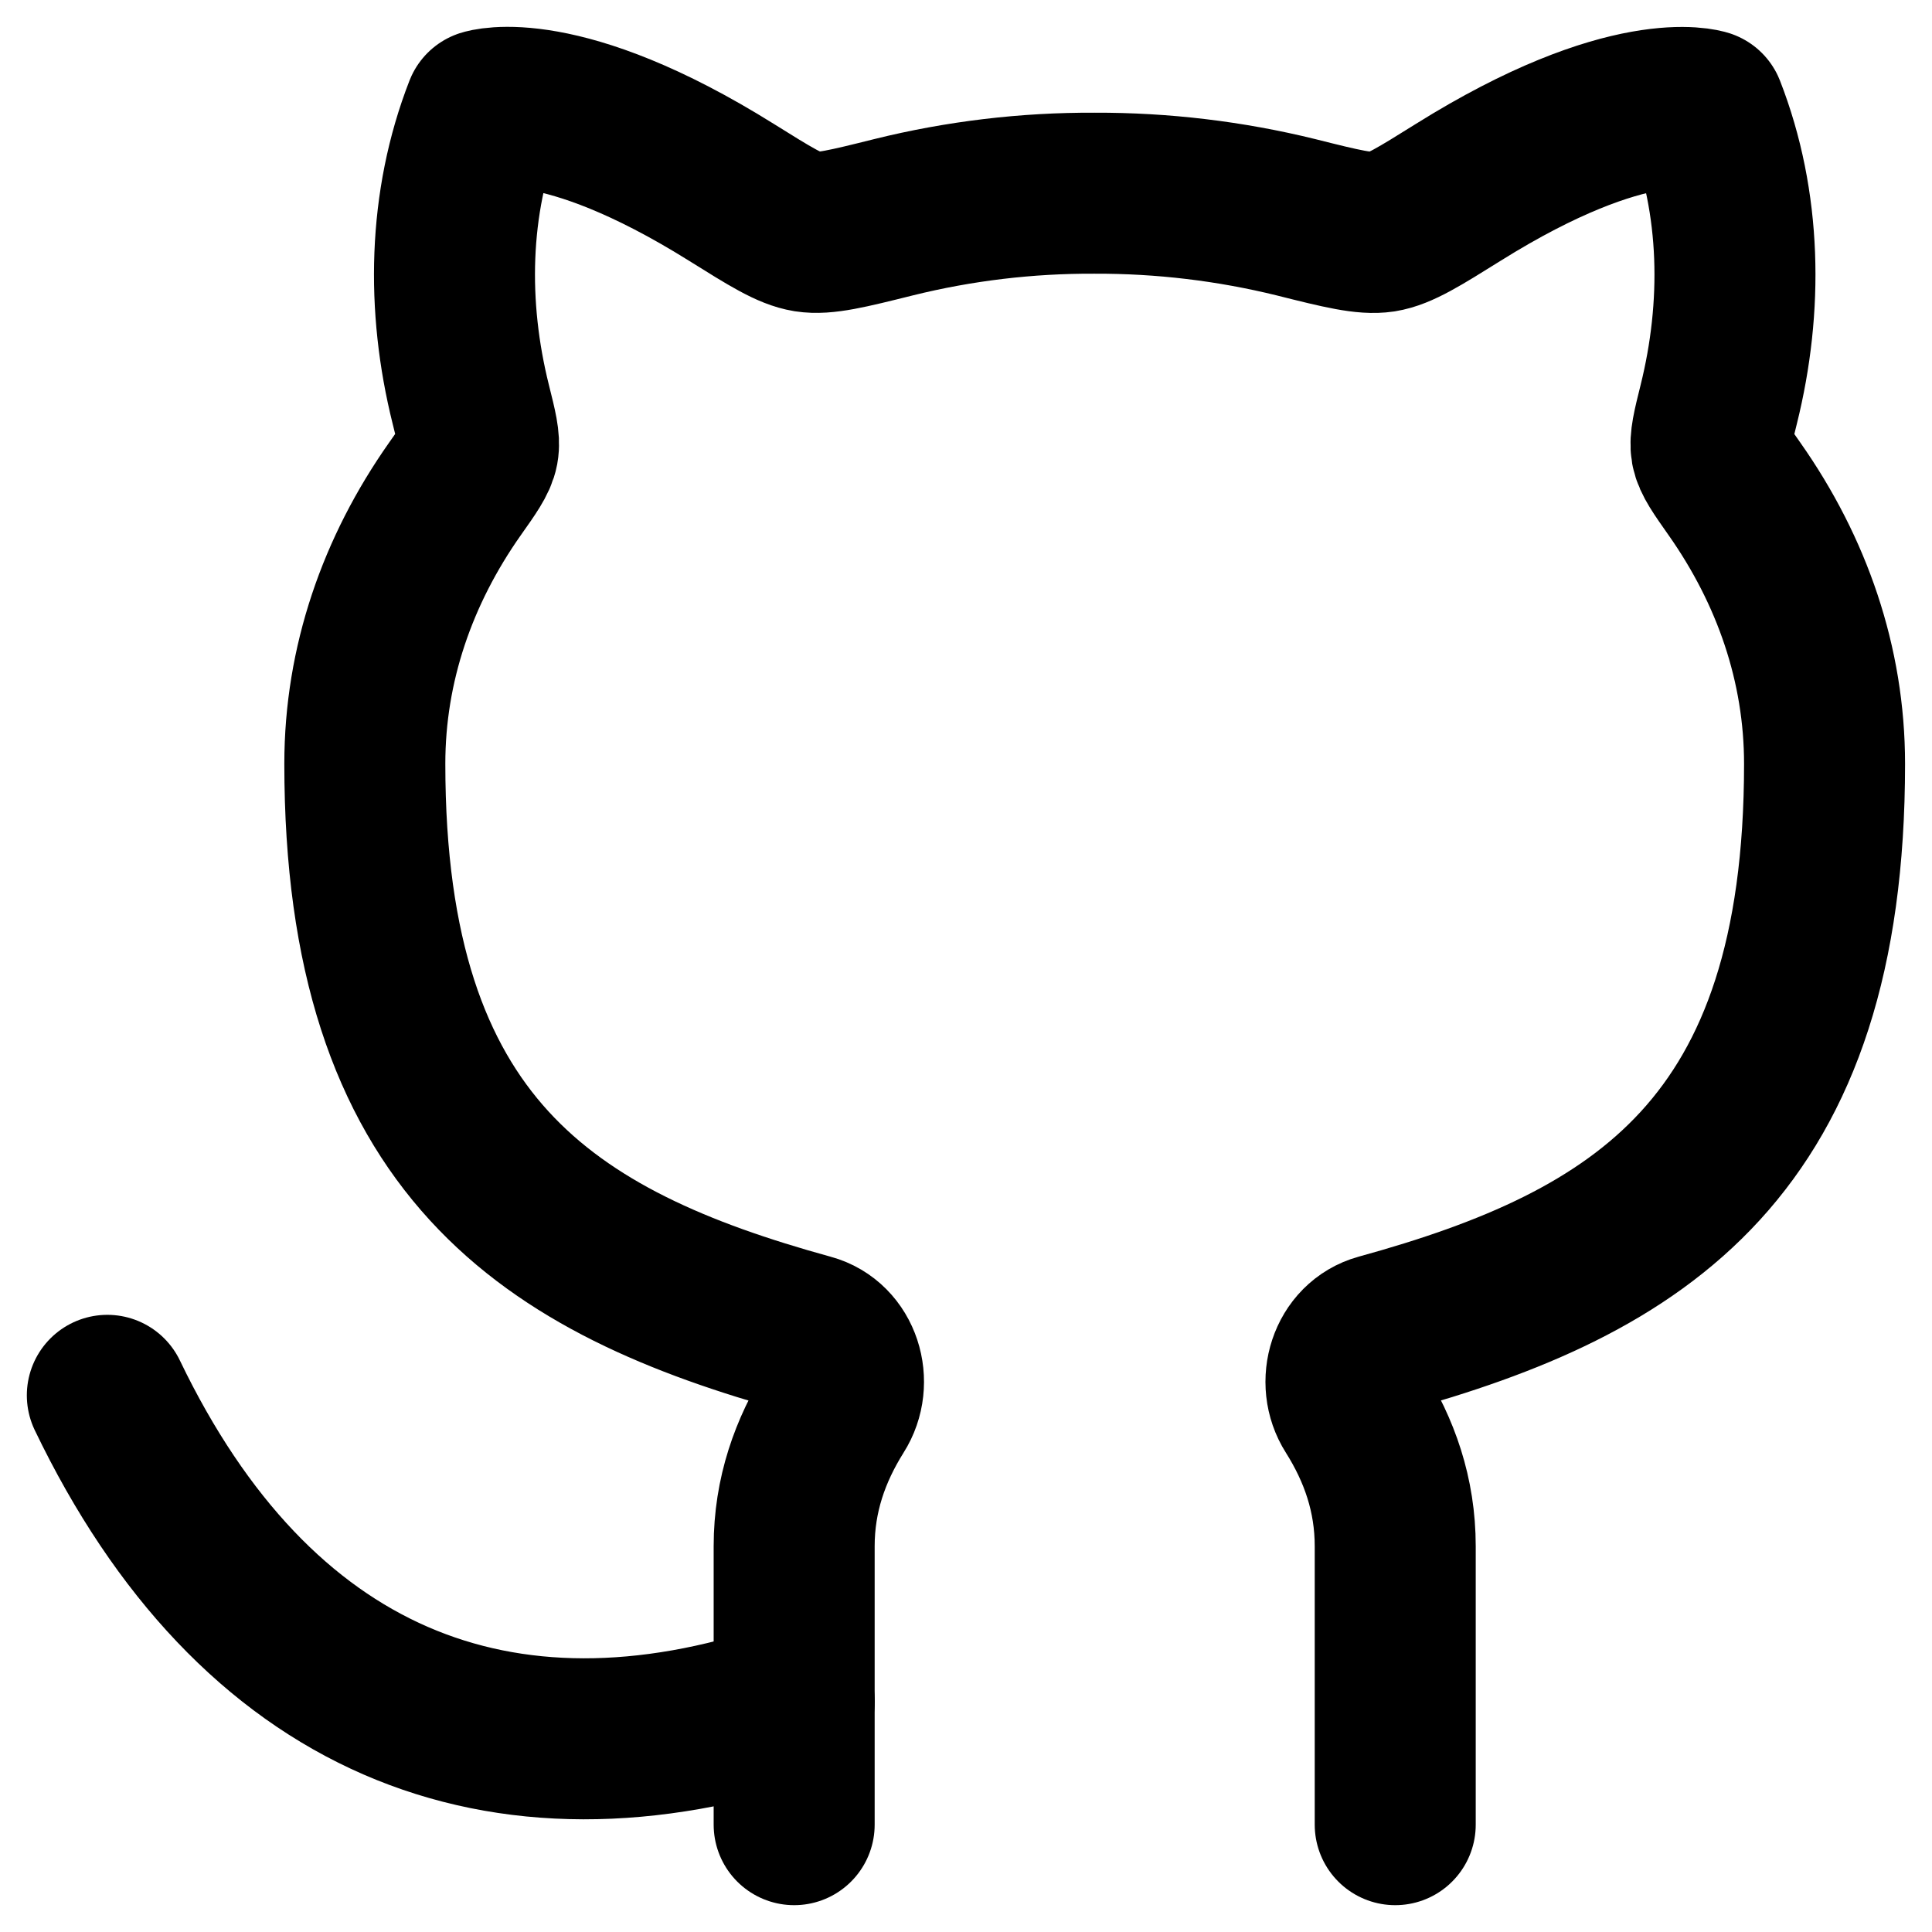 <svg class="inline mr-2" width="18" height="18" viewBox="0 0 18 18" fill="none" xmlns="http://www.w3.org/2000/svg">
    <path d="M7.4 15.854C4.657 16.78 2.371 15.854 1 13" stroke="black" stroke-width="1.5" stroke-linecap="round" stroke-linejoin="round"/>
    <path d="M7.399 17V14.406C7.399 13.928 7.547 13.512 7.783 13.136C7.947 12.879 7.835 12.512 7.541 12.432C5.107 11.762 3.399 10.686 3.399 7.116C3.399 6.188 3.703 5.316 4.238 4.556C4.371 4.368 4.438 4.273 4.454 4.188C4.47 4.102 4.442 3.991 4.386 3.767C4.159 2.858 4.175 1.892 4.514 1.023C4.514 1.023 5.215 0.793 6.813 1.791C7.178 2.019 7.36 2.133 7.521 2.159C7.682 2.184 7.896 2.131 8.325 2.024C8.938 1.872 9.568 1.797 10.199 1.8C10.831 1.798 11.46 1.873 12.074 2.024C12.502 2.132 12.718 2.184 12.878 2.16C13.038 2.134 13.221 2.02 13.586 1.792C15.183 0.794 15.885 1.024 15.885 1.024C16.224 1.893 16.239 2.859 16.013 3.768C15.957 3.992 15.93 4.104 15.945 4.188C15.961 4.273 16.028 4.368 16.161 4.557C16.695 5.317 16.999 6.189 16.999 7.117C16.999 10.687 15.292 11.762 12.858 12.431C12.564 12.512 12.452 12.879 12.615 13.135C12.852 13.511 12.999 13.927 12.999 14.406V17" stroke="black" stroke-width="1.5" stroke-linecap="round" stroke-linejoin="round"/>
</svg>